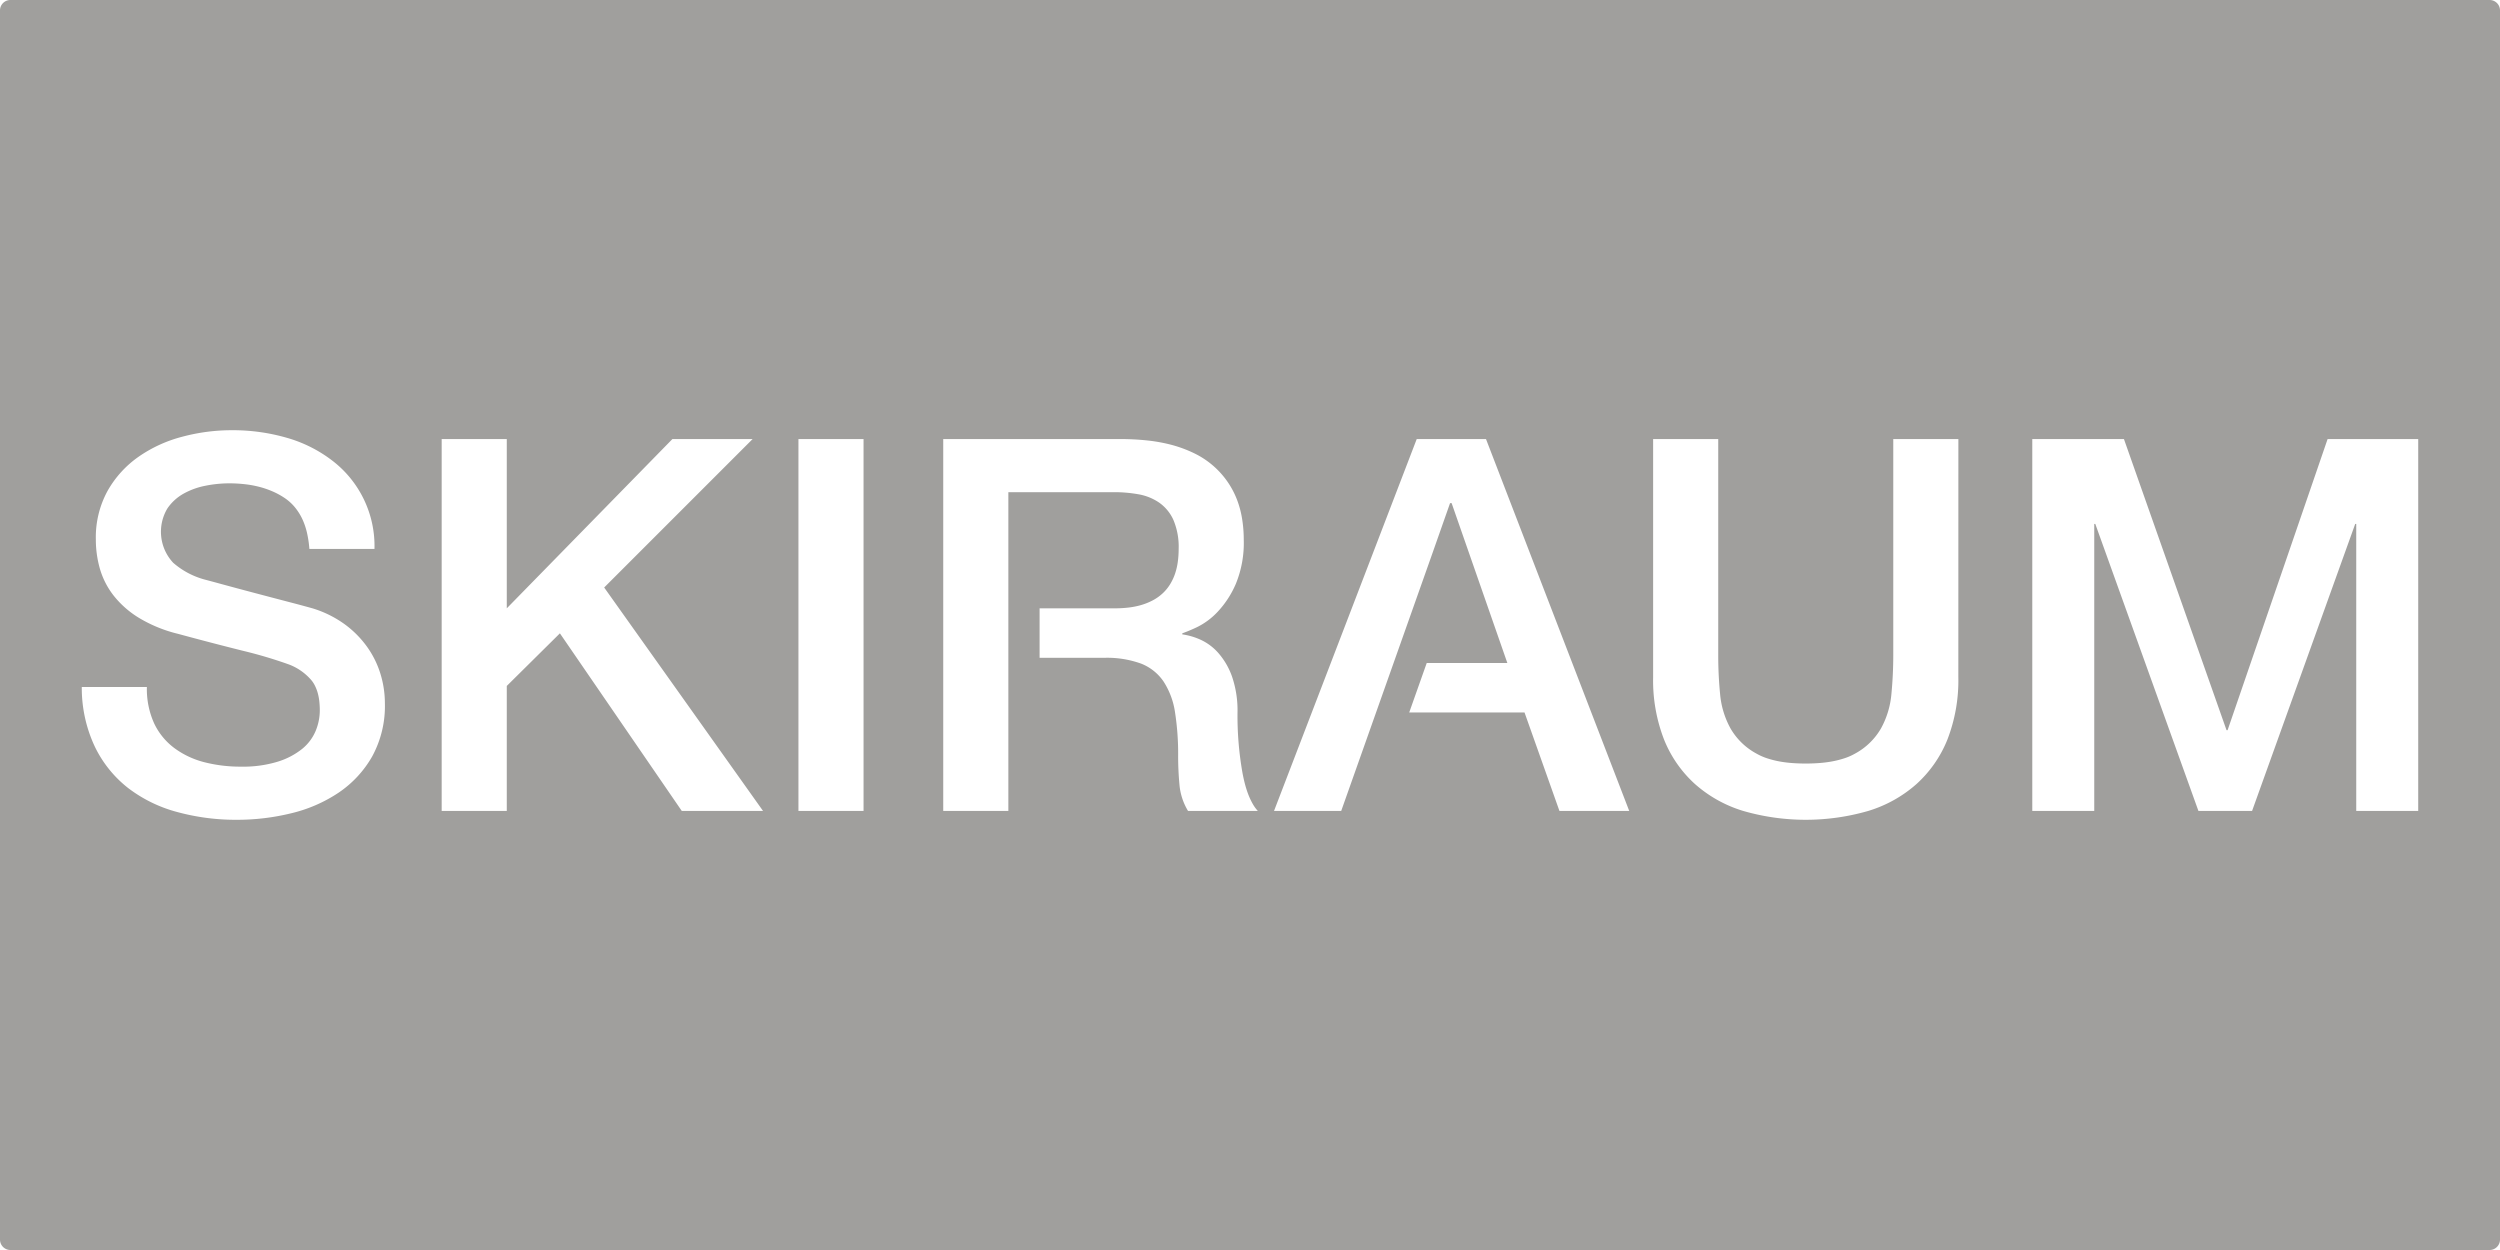 <svg xmlns="http://www.w3.org/2000/svg" width="240mm" height="120mm" viewBox="0 0 680.315 340.158">
  <g id="Schilder">
      <g id="H-108-E">
        <path fill="#A09f9d" stroke="none" d="M677.481,0H2.834A2.834,2.834,0,0,0,0,2.834V337.323a2.836,2.836,0,0,0,2.834,2.835H677.48a2.835,2.835,0,0,0,2.835-2.835V2.834A2.834,2.834,0,0,0,677.481,0ZM101.27,205.866a29.477,29.477,0,0,1-9.142,9.851,39.733,39.733,0,0,1-12.9,5.6,61.725,61.725,0,0,1-14.74,1.771,60.627,60.627,0,0,1-16.3-2.126,38.124,38.124,0,0,1-13.322-6.519,31.861,31.861,0,0,1-9.066-11.27,37.491,37.491,0,0,1-3.544-16.228H39.971a22.623,22.623,0,0,0,1.984,9.921,17.9,17.9,0,0,0,5.528,6.733,23.507,23.507,0,0,0,8.149,3.826,39.371,39.371,0,0,0,9.993,1.2,32.063,32.063,0,0,0,9.921-1.346,20.062,20.062,0,0,0,6.661-3.473,12.558,12.558,0,0,0,3.685-4.89,14.651,14.651,0,0,0,1.134-5.6,22.731,22.731,0,0,0-.144-2.556,14.227,14.227,0,0,0-.371-2,11.052,11.052,0,0,0-.9-2.341,7.535,7.535,0,0,0-1.2-1.682,15.028,15.028,0,0,0-5.74-3.9A120.343,120.343,0,0,0,66.121,177.1q-8.847-2.213-17.646-4.607a37.862,37.862,0,0,1-10.843-4.464,25.855,25.855,0,0,1-6.874-6.166,21.68,21.68,0,0,1-3.614-7.228,29.006,29.006,0,0,1-1.063-7.8,26.332,26.332,0,0,1,3.189-13.251A28.378,28.378,0,0,1,37.7,124.3a37.1,37.1,0,0,1,11.906-5.456,52.139,52.139,0,0,1,13.464-1.772,52.991,52.991,0,0,1,14.953,2.055,36.9,36.9,0,0,1,12.331,6.166,29.249,29.249,0,0,1,11.551,24.094H84.191a29.806,29.806,0,0,0-.648-4.378,18.888,18.888,0,0,0-1.088-3.345,15.3,15.3,0,0,0-2.134-3.528,12.9,12.9,0,0,0-2.791-2.568,20.36,20.36,0,0,0-3.315-1.825,24.674,24.674,0,0,0-3.951-1.332,28.317,28.317,0,0,0-3.622-.644,38.437,38.437,0,0,0-4.277-.238,33.068,33.068,0,0,0-6.378.638,20.158,20.158,0,0,0-5.953,2.126,13.047,13.047,0,0,0-4.465,4.039,12.353,12.353,0,0,0,1.559,14.811,21.533,21.533,0,0,0,8.717,4.606q2.235.591,4.465,1.205,4.355,1.185,8.716,2.339,4.712,1.246,9.425,2.48,3.3.854,6.591,1.771a29.653,29.653,0,0,1,8.646,4.252,27.322,27.322,0,0,1,6.165,6.165,25.541,25.541,0,0,1,3.685,7.442,27.3,27.3,0,0,1,1.2,7.936A28.635,28.635,0,0,1,101.27,205.866Zm84.259,14.811-33.165-48.33-14.457,14.315v34.015H120.191V119.48h17.716v46.063l45.071-46.063h21.827l-40.394,40.394,43.229,60.8Zm49.465,0H217.277V119.48h17.717Zm88.3,0a16.5,16.5,0,0,1-2.338-7.228q-.35-3.818-.354-7.654a73.071,73.071,0,0,0-.85-11.976,20.912,20.912,0,0,0-3.119-8.362,13.216,13.216,0,0,0-6.165-4.89,27.225,27.225,0,0,0-9.992-1.559H282.9V165.543h20.55a31.975,31.975,0,0,0,3.814-.229,20.93,20.93,0,0,0,3.037-.6,16.909,16.909,0,0,0,3.439-1.366,12.584,12.584,0,0,0,2.61-1.847,11.723,11.723,0,0,0,2.014-2.427,14.115,14.115,0,0,0,1.46-3.142,17.246,17.246,0,0,0,.665-2.892,26.306,26.306,0,0,0,.255-3.657,18.761,18.761,0,0,0-1.418-7.866,11.484,11.484,0,0,0-3.9-4.748,14.347,14.347,0,0,0-5.67-2.268,37.619,37.619,0,0,0-6.59-.567H274.4v86.74H256.679V119.48h48.33a68.834,68.834,0,0,1,7.39.4,44.169,44.169,0,0,1,5.834,1.032,34.433,34.433,0,0,1,6.854,2.491,23.4,23.4,0,0,1,8.806,7.484,23.043,23.043,0,0,1,2.657,4.915,25.576,25.576,0,0,1,1.388,4.968,35.641,35.641,0,0,1,.52,6.066,29.363,29.363,0,0,1-2.126,11.977,26.128,26.128,0,0,1-4.96,7.653,19.388,19.388,0,0,1-5.6,4.182q-1.977.948-4.04,1.7v.283a18.14,18.14,0,0,1,4.891,1.417,14.487,14.487,0,0,1,4.889,3.615,19.716,19.716,0,0,1,3.756,6.448,28.534,28.534,0,0,1,1.488,9.922A89.625,89.625,0,0,0,338.1,210.26q.288,1.563.687,3.1.317,1.212.741,2.391a20.066,20.066,0,0,0,1.369,3,10.385,10.385,0,0,0,1.384,1.922Zm101.071,0-9.5-26.787H383.481l4.767-13.465h21.941l-15.165-43.511H394.6l-5.062,14.39-24.56,69.373H346.693l38.835-101.2h18.85l38.977,101.2Zm108.55-36.425a44.518,44.518,0,0,1-2.976,17.008,32.766,32.766,0,0,1-8.434,12.118,35.167,35.167,0,0,1-13.11,7.3,61.244,61.244,0,0,1-34.016,0,35.131,35.131,0,0,1-13.11-7.3,32.724,32.724,0,0,1-8.433-12.118,44.481,44.481,0,0,1-2.977-17.008V119.48h17.717v58.961q0,5.182.5,10.347a23.589,23.589,0,0,0,2.835,9.424A18.036,18.036,0,0,0,478,205.086a15.459,15.459,0,0,0,2.751,1.226,25.715,25.715,0,0,0,3.766.946q1.525.261,3.07.379,1.9.144,3.806.143t3.806-.147q1.542-.12,3.07-.381a25.817,25.817,0,0,0,3.767-.944,15.514,15.514,0,0,0,2.751-1.222,18.056,18.056,0,0,0,7.087-6.874,23.645,23.645,0,0,0,2.834-9.424q.49-5.159.5-10.347V119.48h17.717ZM658.06,220.677H641.194V142.583h-.283l-28.063,78.094h-14.6l-28.063-78.094H569.9v78.094H553.037V119.48h24.944L605.9,198.708h.283L633.4,119.48h24.66Z"/>
      </g>
    </g>
</svg>
